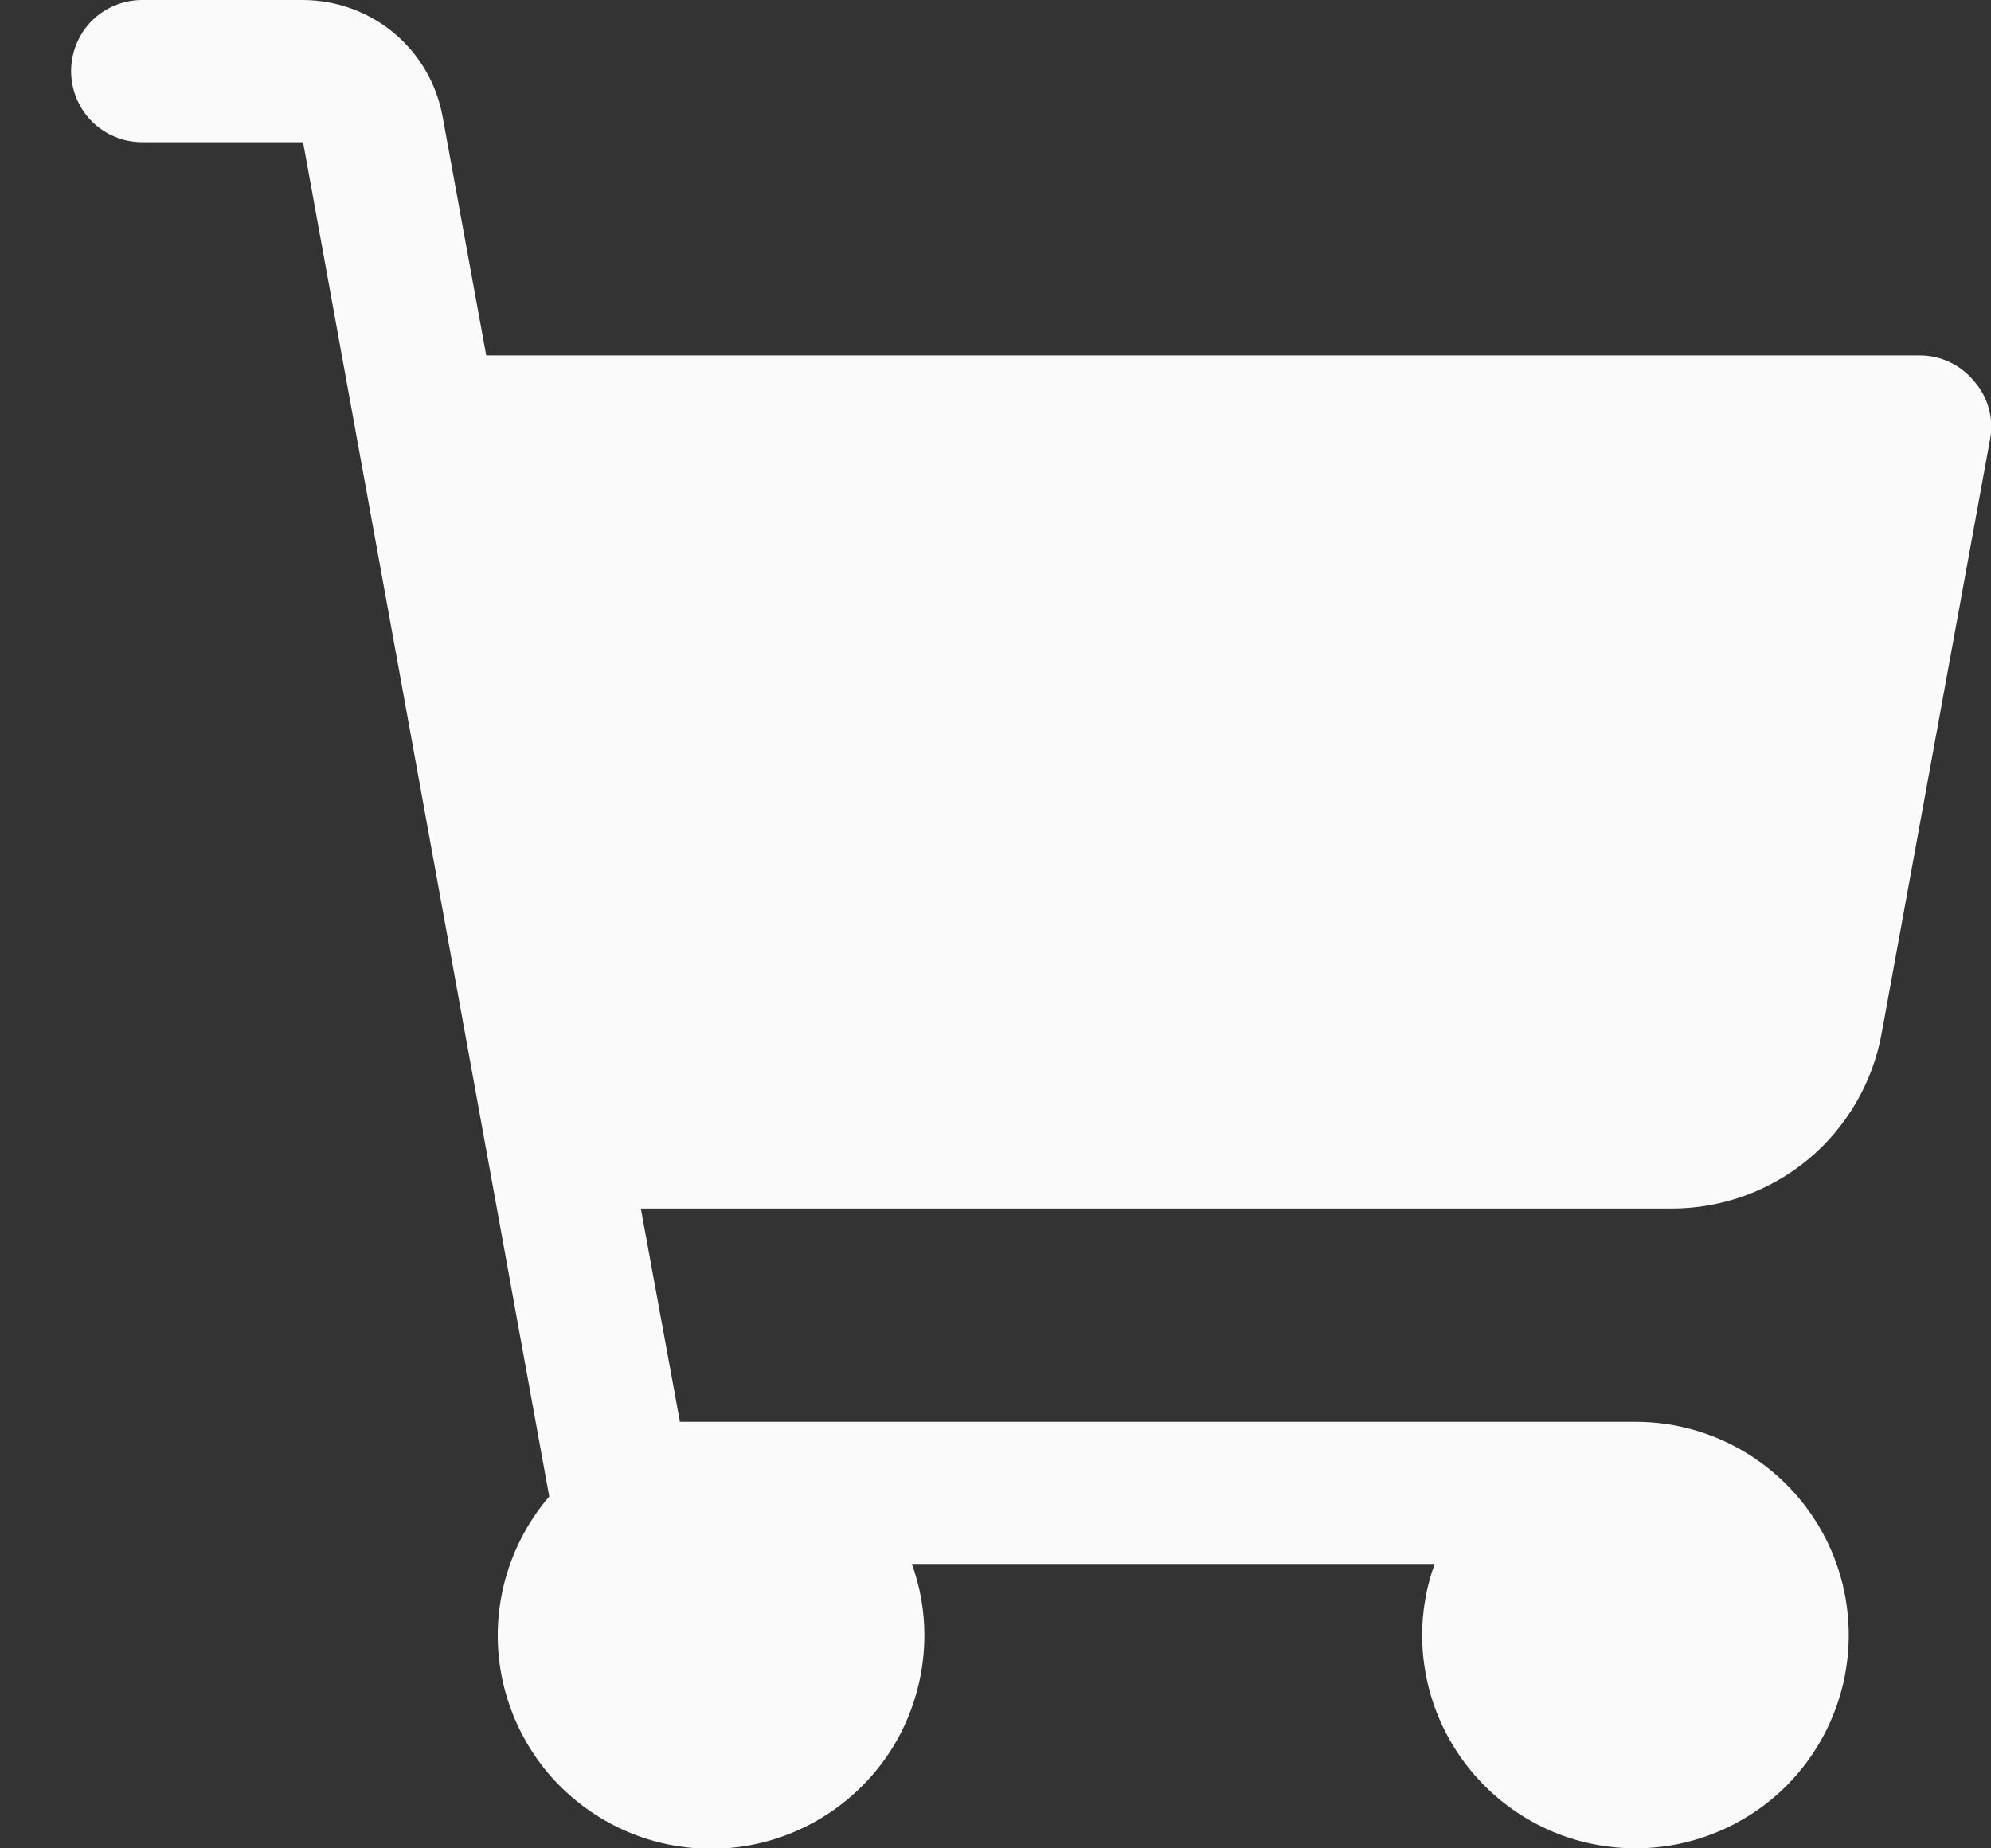 <svg width="14" height="13" viewBox="0 0 14 13" fill="none" xmlns="http://www.w3.org/2000/svg">
<rect x="0" y="0" width="14" height="13" fill="#333333" stroke="none"/>
<path d="M13.994 3.087L13.231 7.269C13.168 7.614 12.986 7.927 12.717 8.152C12.447 8.377 12.107 8.5 11.756 8.5H4.506L4.781 10H11.5C11.797 10 12.087 10.088 12.333 10.253C12.58 10.418 12.772 10.652 12.886 10.926C12.999 11.2 13.029 11.502 12.971 11.793C12.913 12.084 12.77 12.351 12.561 12.561C12.351 12.77 12.084 12.913 11.793 12.971C11.502 13.029 11.2 12.999 10.926 12.886C10.652 12.772 10.418 12.58 10.253 12.333C10.088 12.087 10 11.797 10 11.5C10 11.329 10.03 11.16 10.088 11H6.412C6.47 11.16 6.5 11.329 6.5 11.5C6.5 11.742 6.442 11.98 6.331 12.195C6.219 12.41 6.057 12.594 5.858 12.733C5.66 12.871 5.431 12.96 5.191 12.991C4.951 13.021 4.707 12.994 4.48 12.91C4.253 12.826 4.05 12.688 3.887 12.509C3.725 12.329 3.609 12.113 3.548 11.879C3.487 11.645 3.484 11.399 3.539 11.163C3.594 10.928 3.705 10.709 3.862 10.525L2.131 1H1C0.867 1 0.74 0.947 0.646 0.854C0.553 0.76 0.5 0.633 0.5 0.5C0.5 0.367 0.553 0.24 0.646 0.146C0.74 0.053 0.867 0 1 0H2.131C2.365 0.001 2.591 0.083 2.77 0.232C2.949 0.382 3.07 0.589 3.112 0.819L3.419 2.5H13.5C13.573 2.5 13.645 2.516 13.711 2.548C13.777 2.579 13.835 2.625 13.881 2.681C13.93 2.736 13.965 2.801 13.984 2.871C14.004 2.942 14.007 3.016 13.994 3.087Z" fill="#FAFAFA"/>
</svg>
